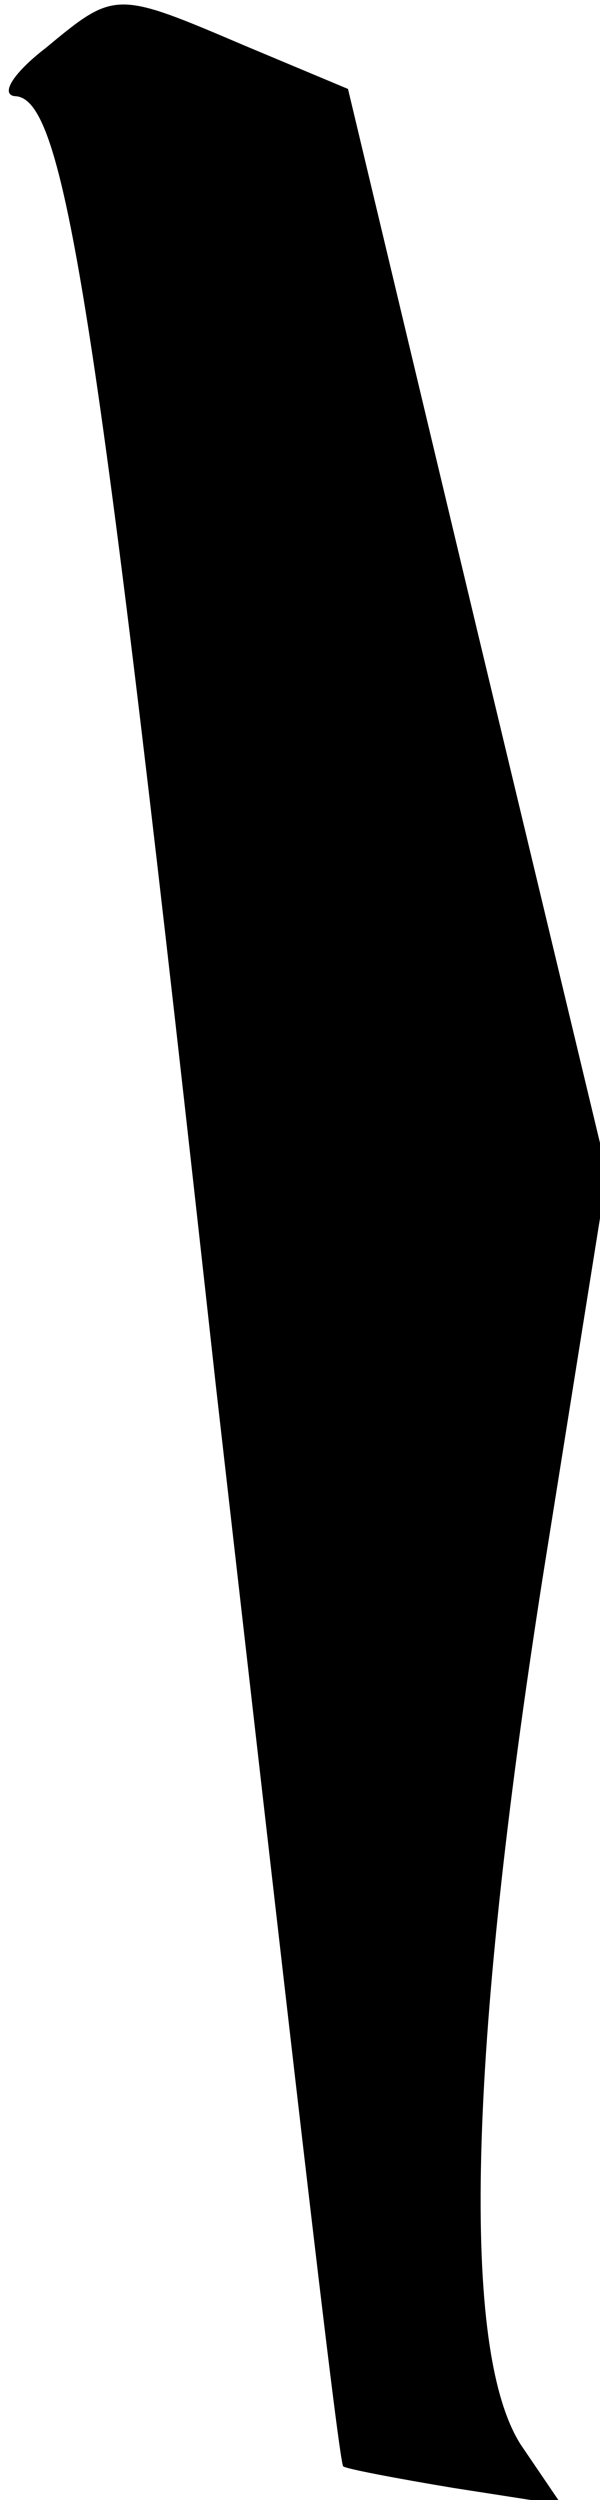 <?xml version="1.0" standalone="no"?>
<!DOCTYPE svg PUBLIC "-//W3C//DTD SVG 20010904//EN"
 "http://www.w3.org/TR/2001/REC-SVG-20010904/DTD/svg10.dtd">
<svg version="1.0" xmlns="http://www.w3.org/2000/svg"
 width="25pt" height="104pt" viewBox="0 0 25 104"
 preserveAspectRatio="xMidYMid meet">
<g transform="translate(0,104) scale(0.1,-0.1)"
fill="#000000" stroke="none">
<path fill="#000000" stroke="none" d="M19 1020 c-13 -10 -19 -19 -13 -20 21
0 34 -84 84 -537 28 -245 51 -447 53 -449 1 -1 22 -5 46 -9 l45 -7 -17 25
c-25 39 -22 162 9 360 l27 169 -54 225 -54 226 -43 18 c-54 23 -54 23 -83 -1z"/>
</g>
</svg>
